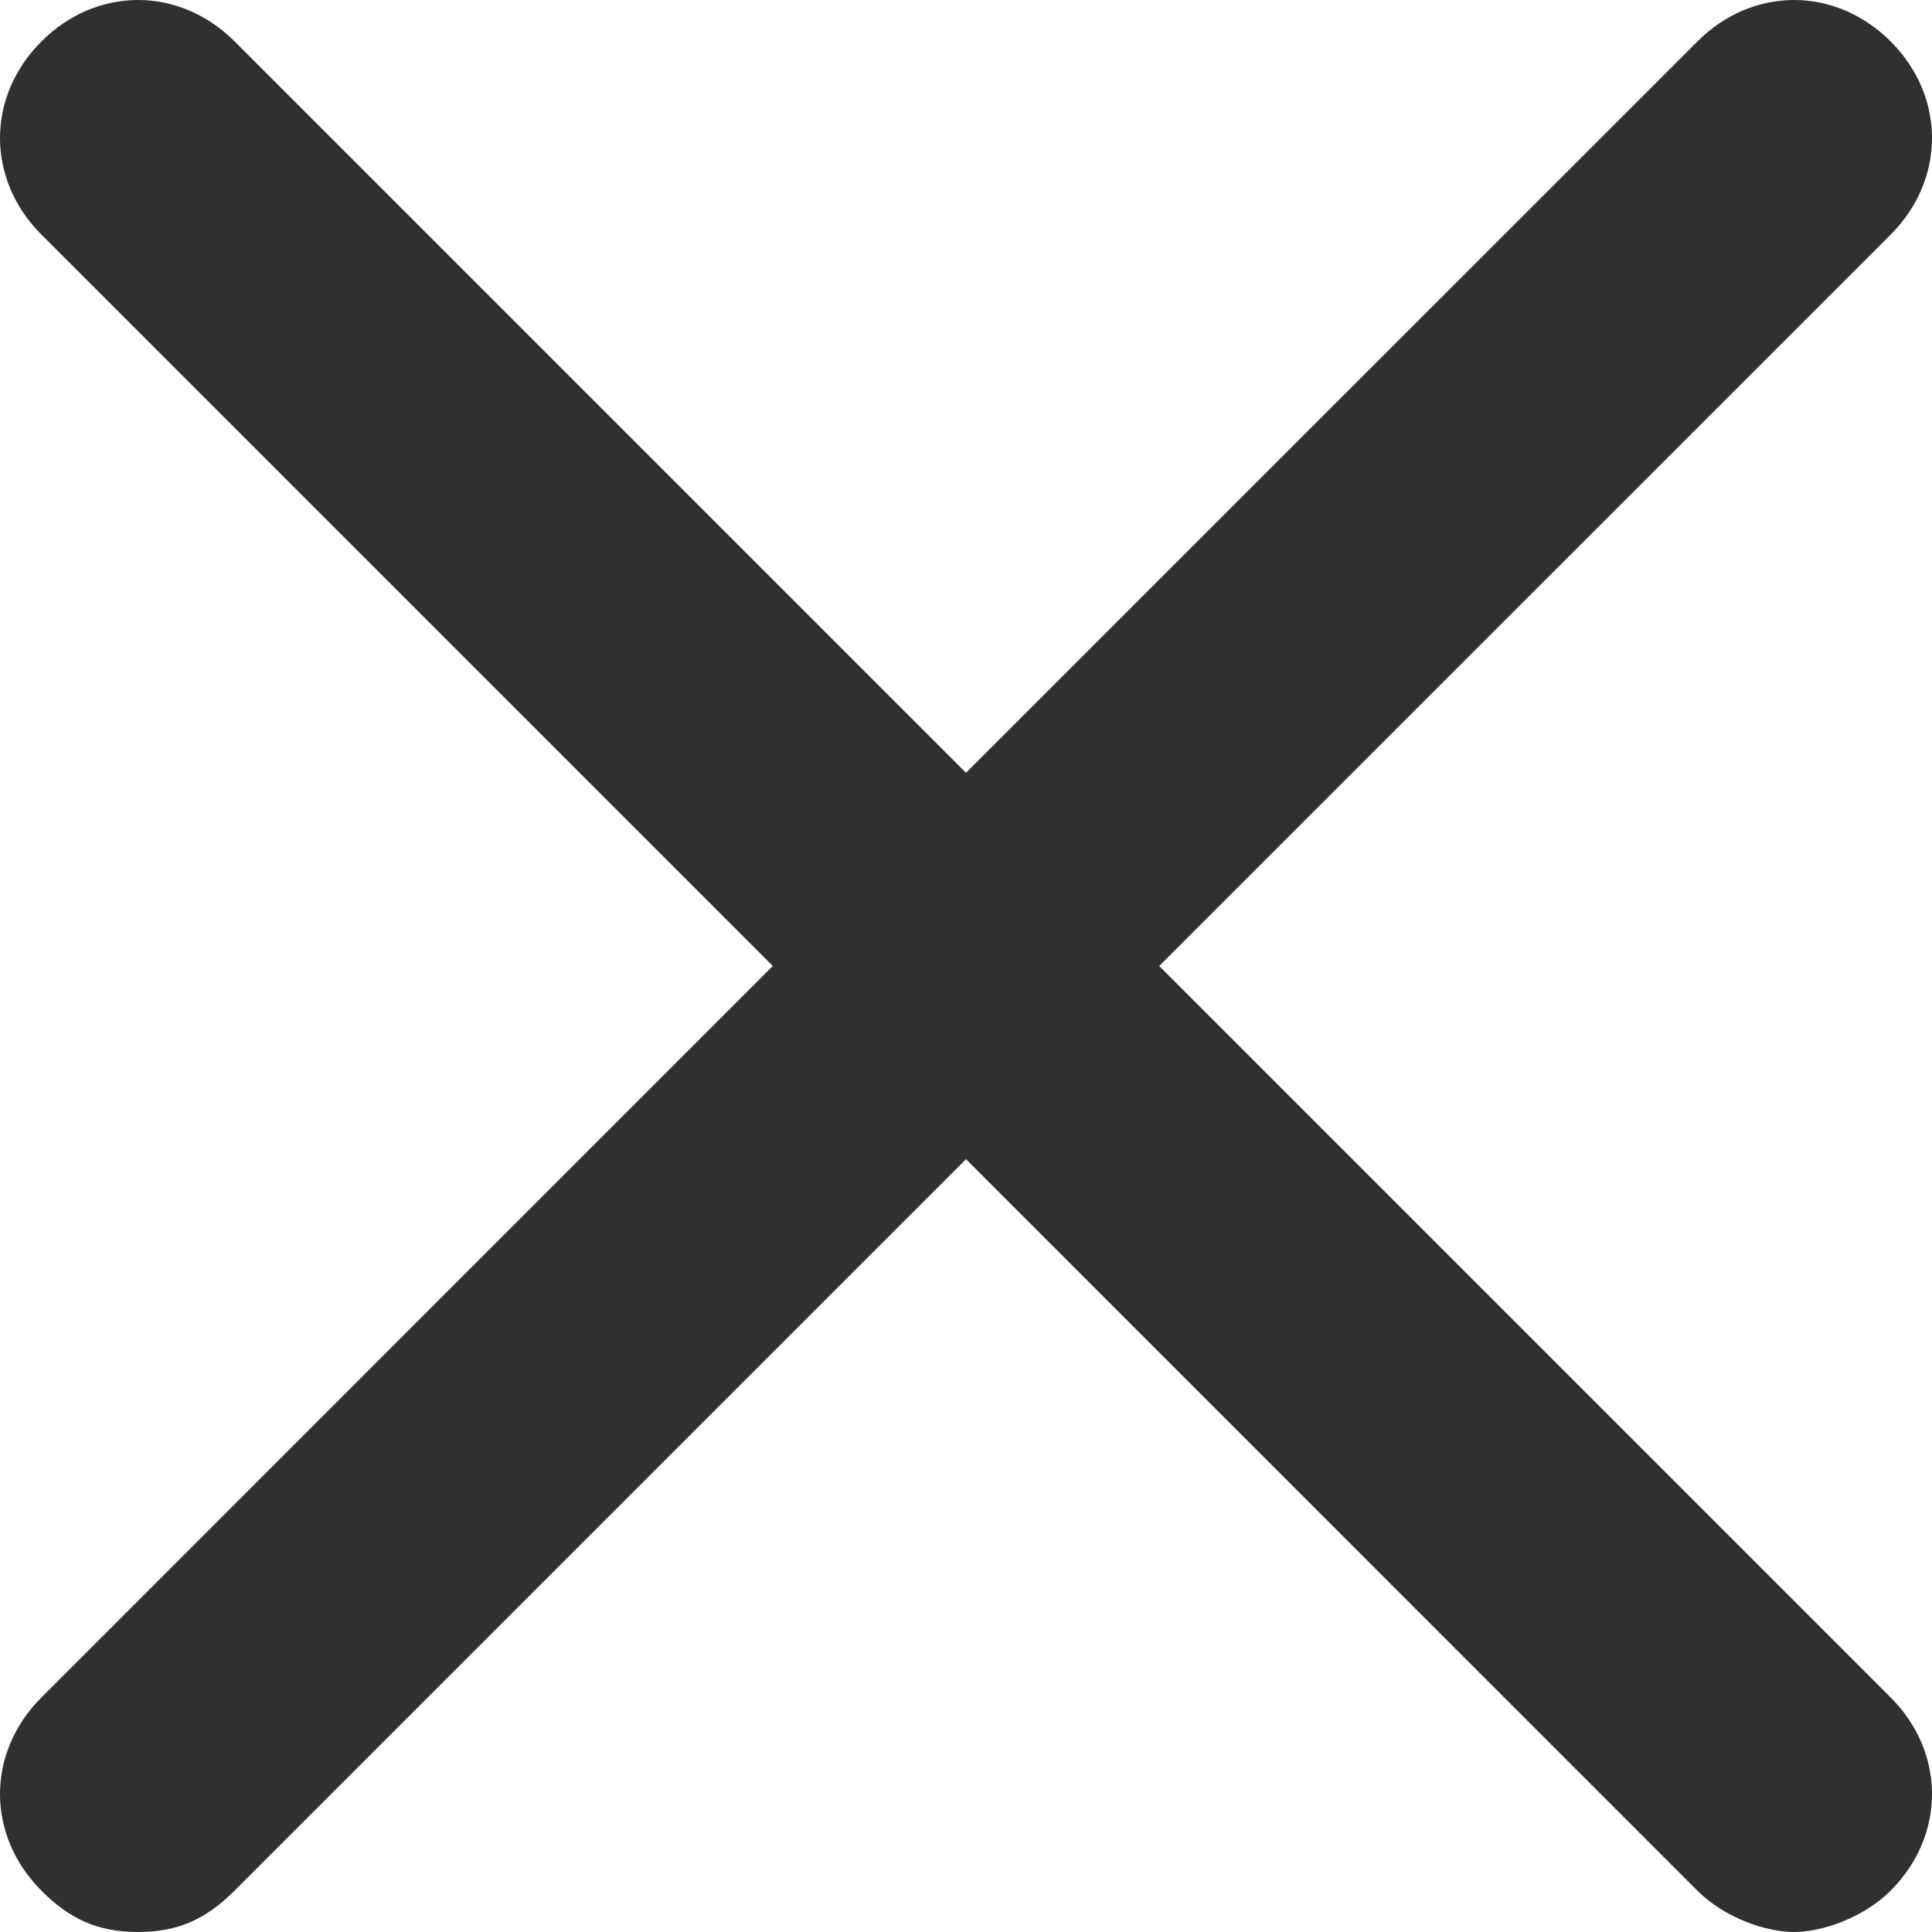 <svg width="20" height="20" viewBox="0 0 20 20" fill="none" xmlns="http://www.w3.org/2000/svg">
<path id="Close" d="M0.428 19.572C0.714 19.857 0.999 20 1.428 20C1.857 20 2.142 19.857 2.428 19.572L10 12L17.571 19.572C17.857 19.857 18.285 20 18.571 20C18.857 20 19.286 19.857 19.572 19.572C20.143 19 20.143 18.143 19.572 17.572L12 10L19.572 2.429C20.143 1.857 20.143 1 19.572 0.429C19 -0.143 18.143 -0.143 17.572 0.429L10 8L2.429 0.429C1.857 -0.143 1 -0.143 0.429 0.429C-0.143 1 -0.143 1.857 0.429 2.429L8 10L0.429 17.572C-0.143 18.143 -0.143 19 0.429 19.572L0.428 19.572Z" fill="#303030"/>
</svg>
